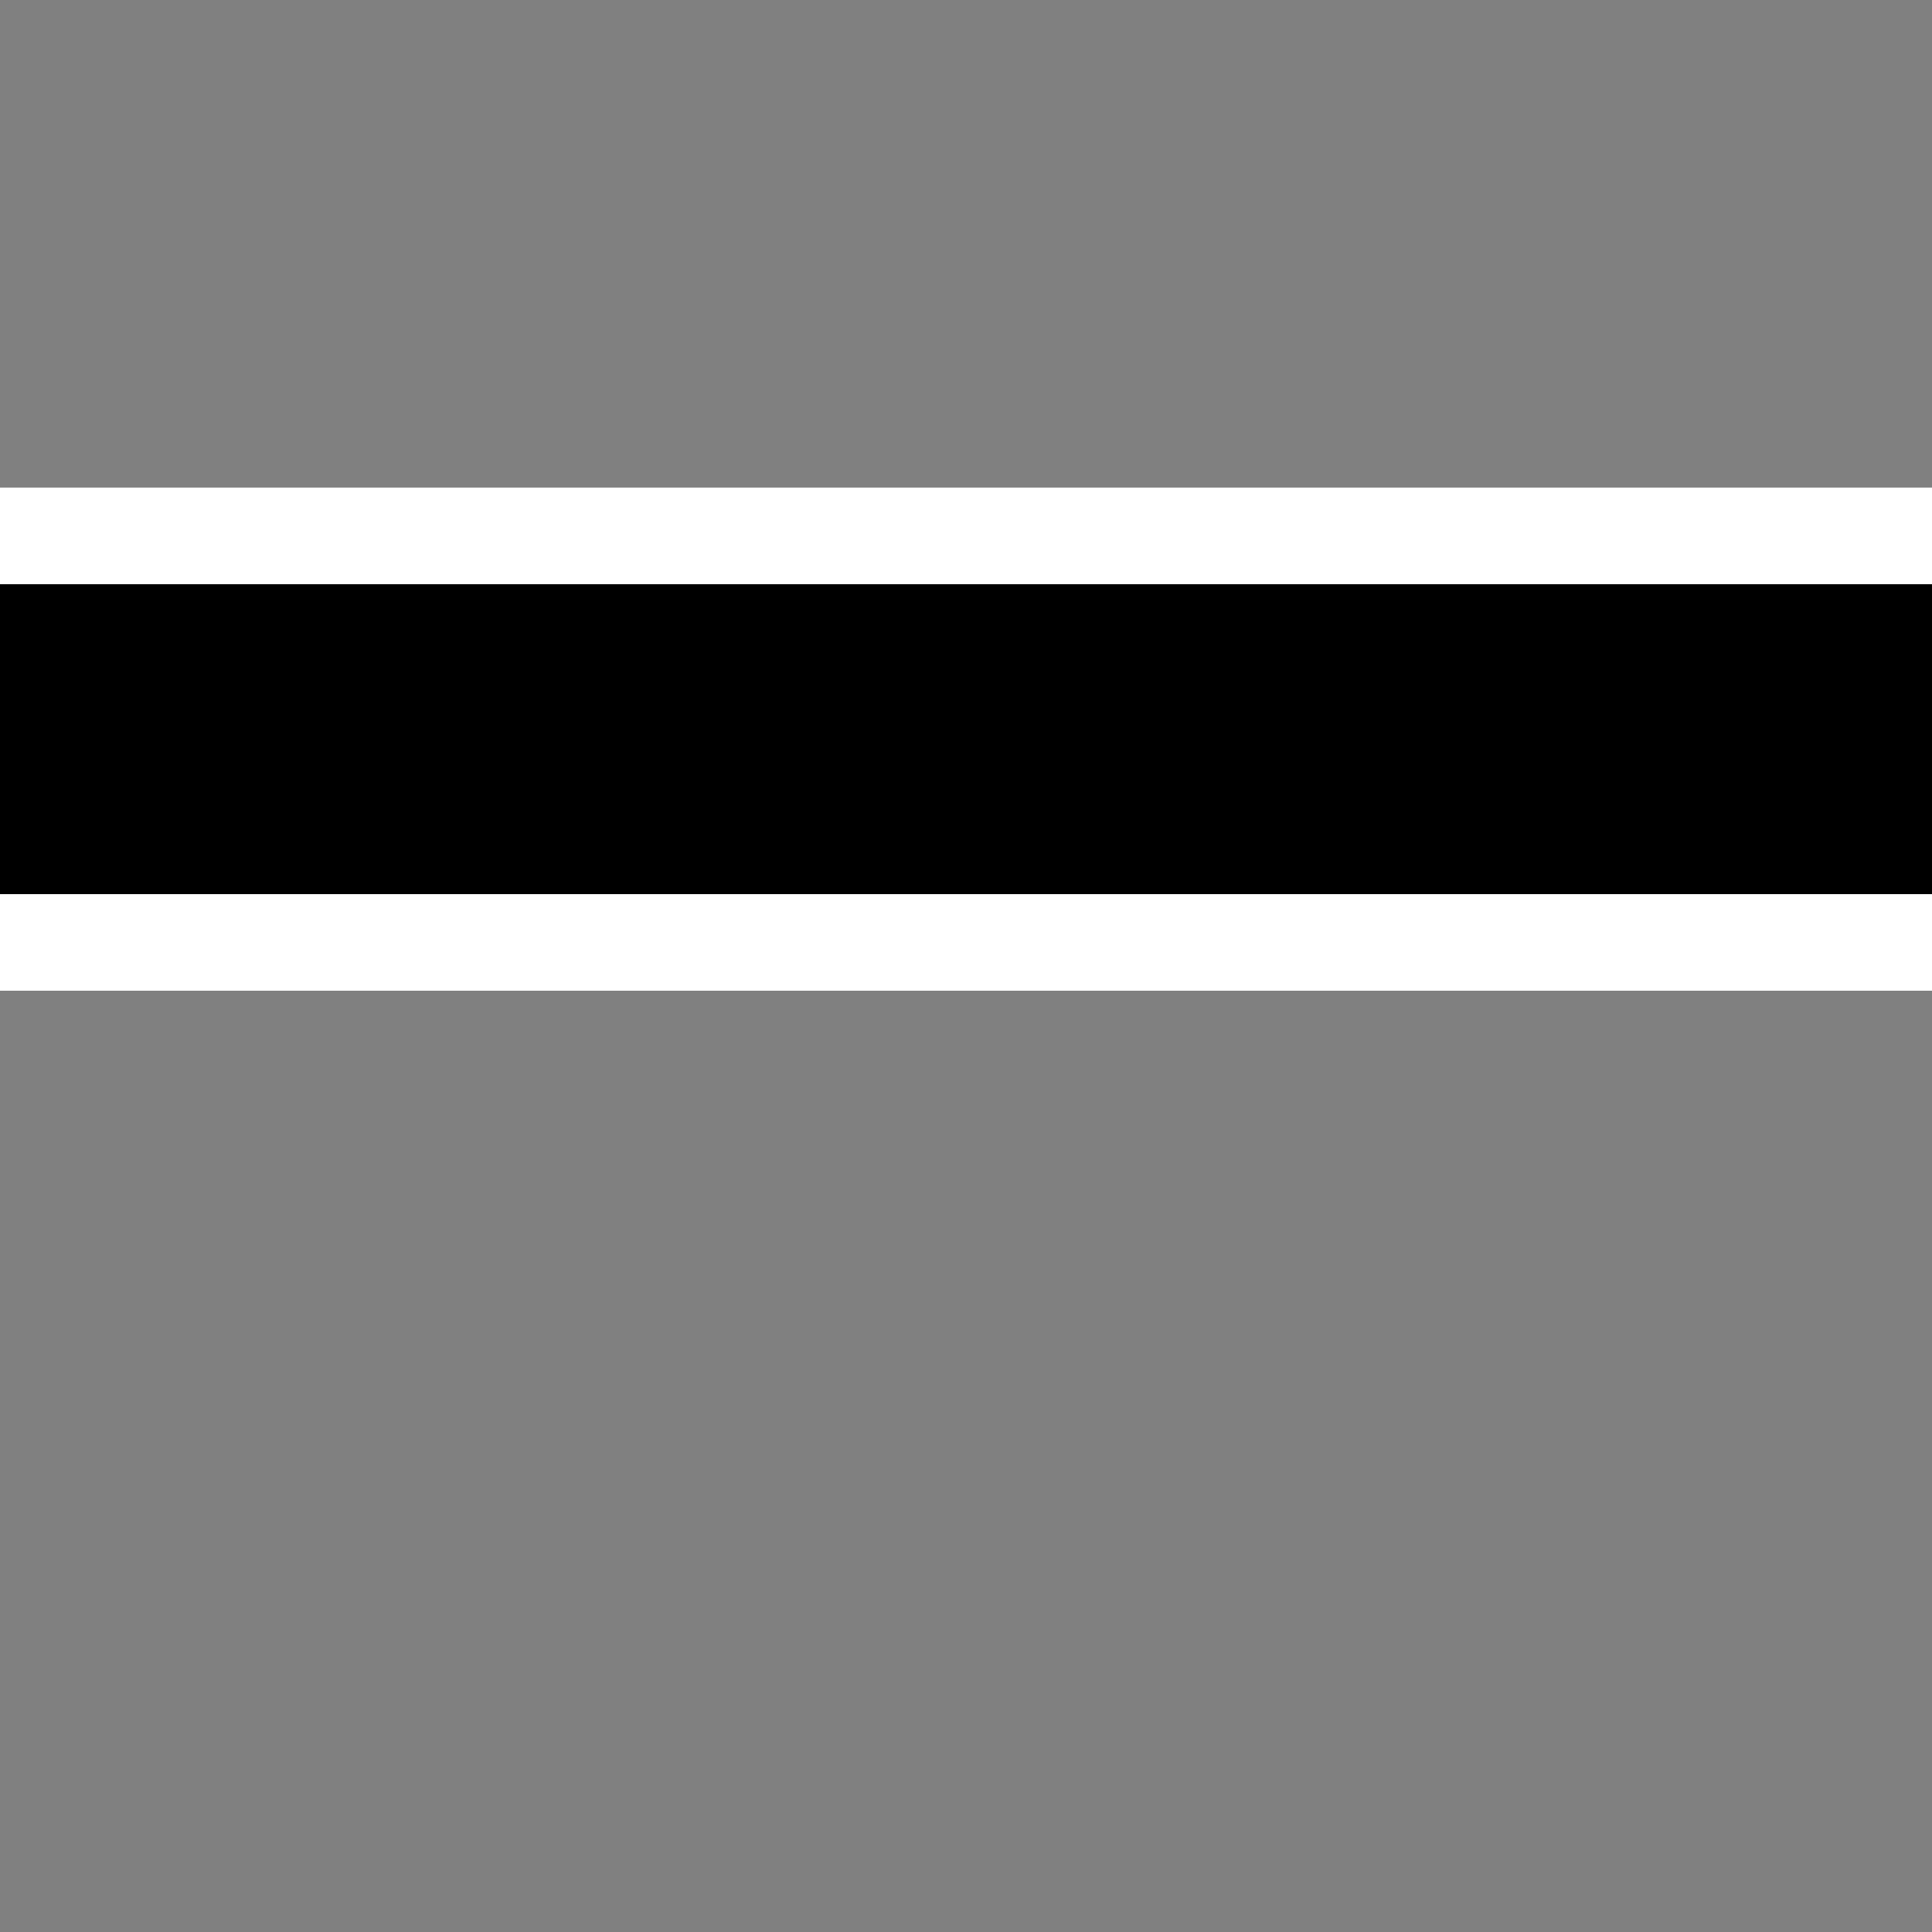 <?xml version="1.0" encoding="UTF-8" standalone="no"?>
<!-- Created with Inkscape (http://www.inkscape.org/) -->

<svg
   version="1.1"
   id="svg184"
   width="76.8"
   height="76.8"
   viewBox="0 0 76.8 76.8"
   sodipodi:docname="block-1.svg"
   inkscape:version="1.2 (dc2aedaf03, 2022-05-15)"
   xmlns:inkscape="http://www.inkscape.org/namespaces/inkscape"
   xmlns:sodipodi="http://sodipodi.sourceforge.net/DTD/sodipodi-0.dtd"
   xmlns="http://www.w3.org/2000/svg"
   xmlns:svg="http://www.w3.org/2000/svg">
  <rect x="0" y="0" width="76.8" height="76.8" fill="#808080" stroke="none"/>
  <defs
     id="defs188" />
  <sodipodi:namedview
     id="namedview186"
     pagecolor="#ffffff"
     bordercolor="#000000"
     borderopacity="0.25"
     inkscape:showpageshadow="2"
     inkscape:pageopacity="0.0"
     inkscape:pagecheckerboard="0"
     inkscape:deskcolor="#d1d1d1"
     showgrid="false"
     inkscape:zoom="4.665165"
     inkscape:cx="38.36949"
     inkscape:cy="26.794337"
     inkscape:window-width="1366"
     inkscape:window-height="745"
     inkscape:window-x="-8"
     inkscape:window-y="-8"
     inkscape:window-maximized="1"
     inkscape:current-layer="g190" />
  <g
     inkscape:groupmode="layer"
     inkscape:label="Image"
     id="g190">
    <rect
       style="fill:#000000;fill-opacity:1;stroke:#ffffff;stroke-width:3.84;stroke-linecap:round;stroke-linejoin:round;stroke-dasharray:none;stroke-opacity:1"
       id="rect481"
       width="156.16"
       height="16.16"
       x="-28.984"
       y="21.302"
       rx="10.371"
       ry="7.343"
       inkscape:export-filename="..\res\bats\bat8.png"
       inkscape:export-xdpi="96"
       inkscape:export-ydpi="96" />
  </g>
</svg>
